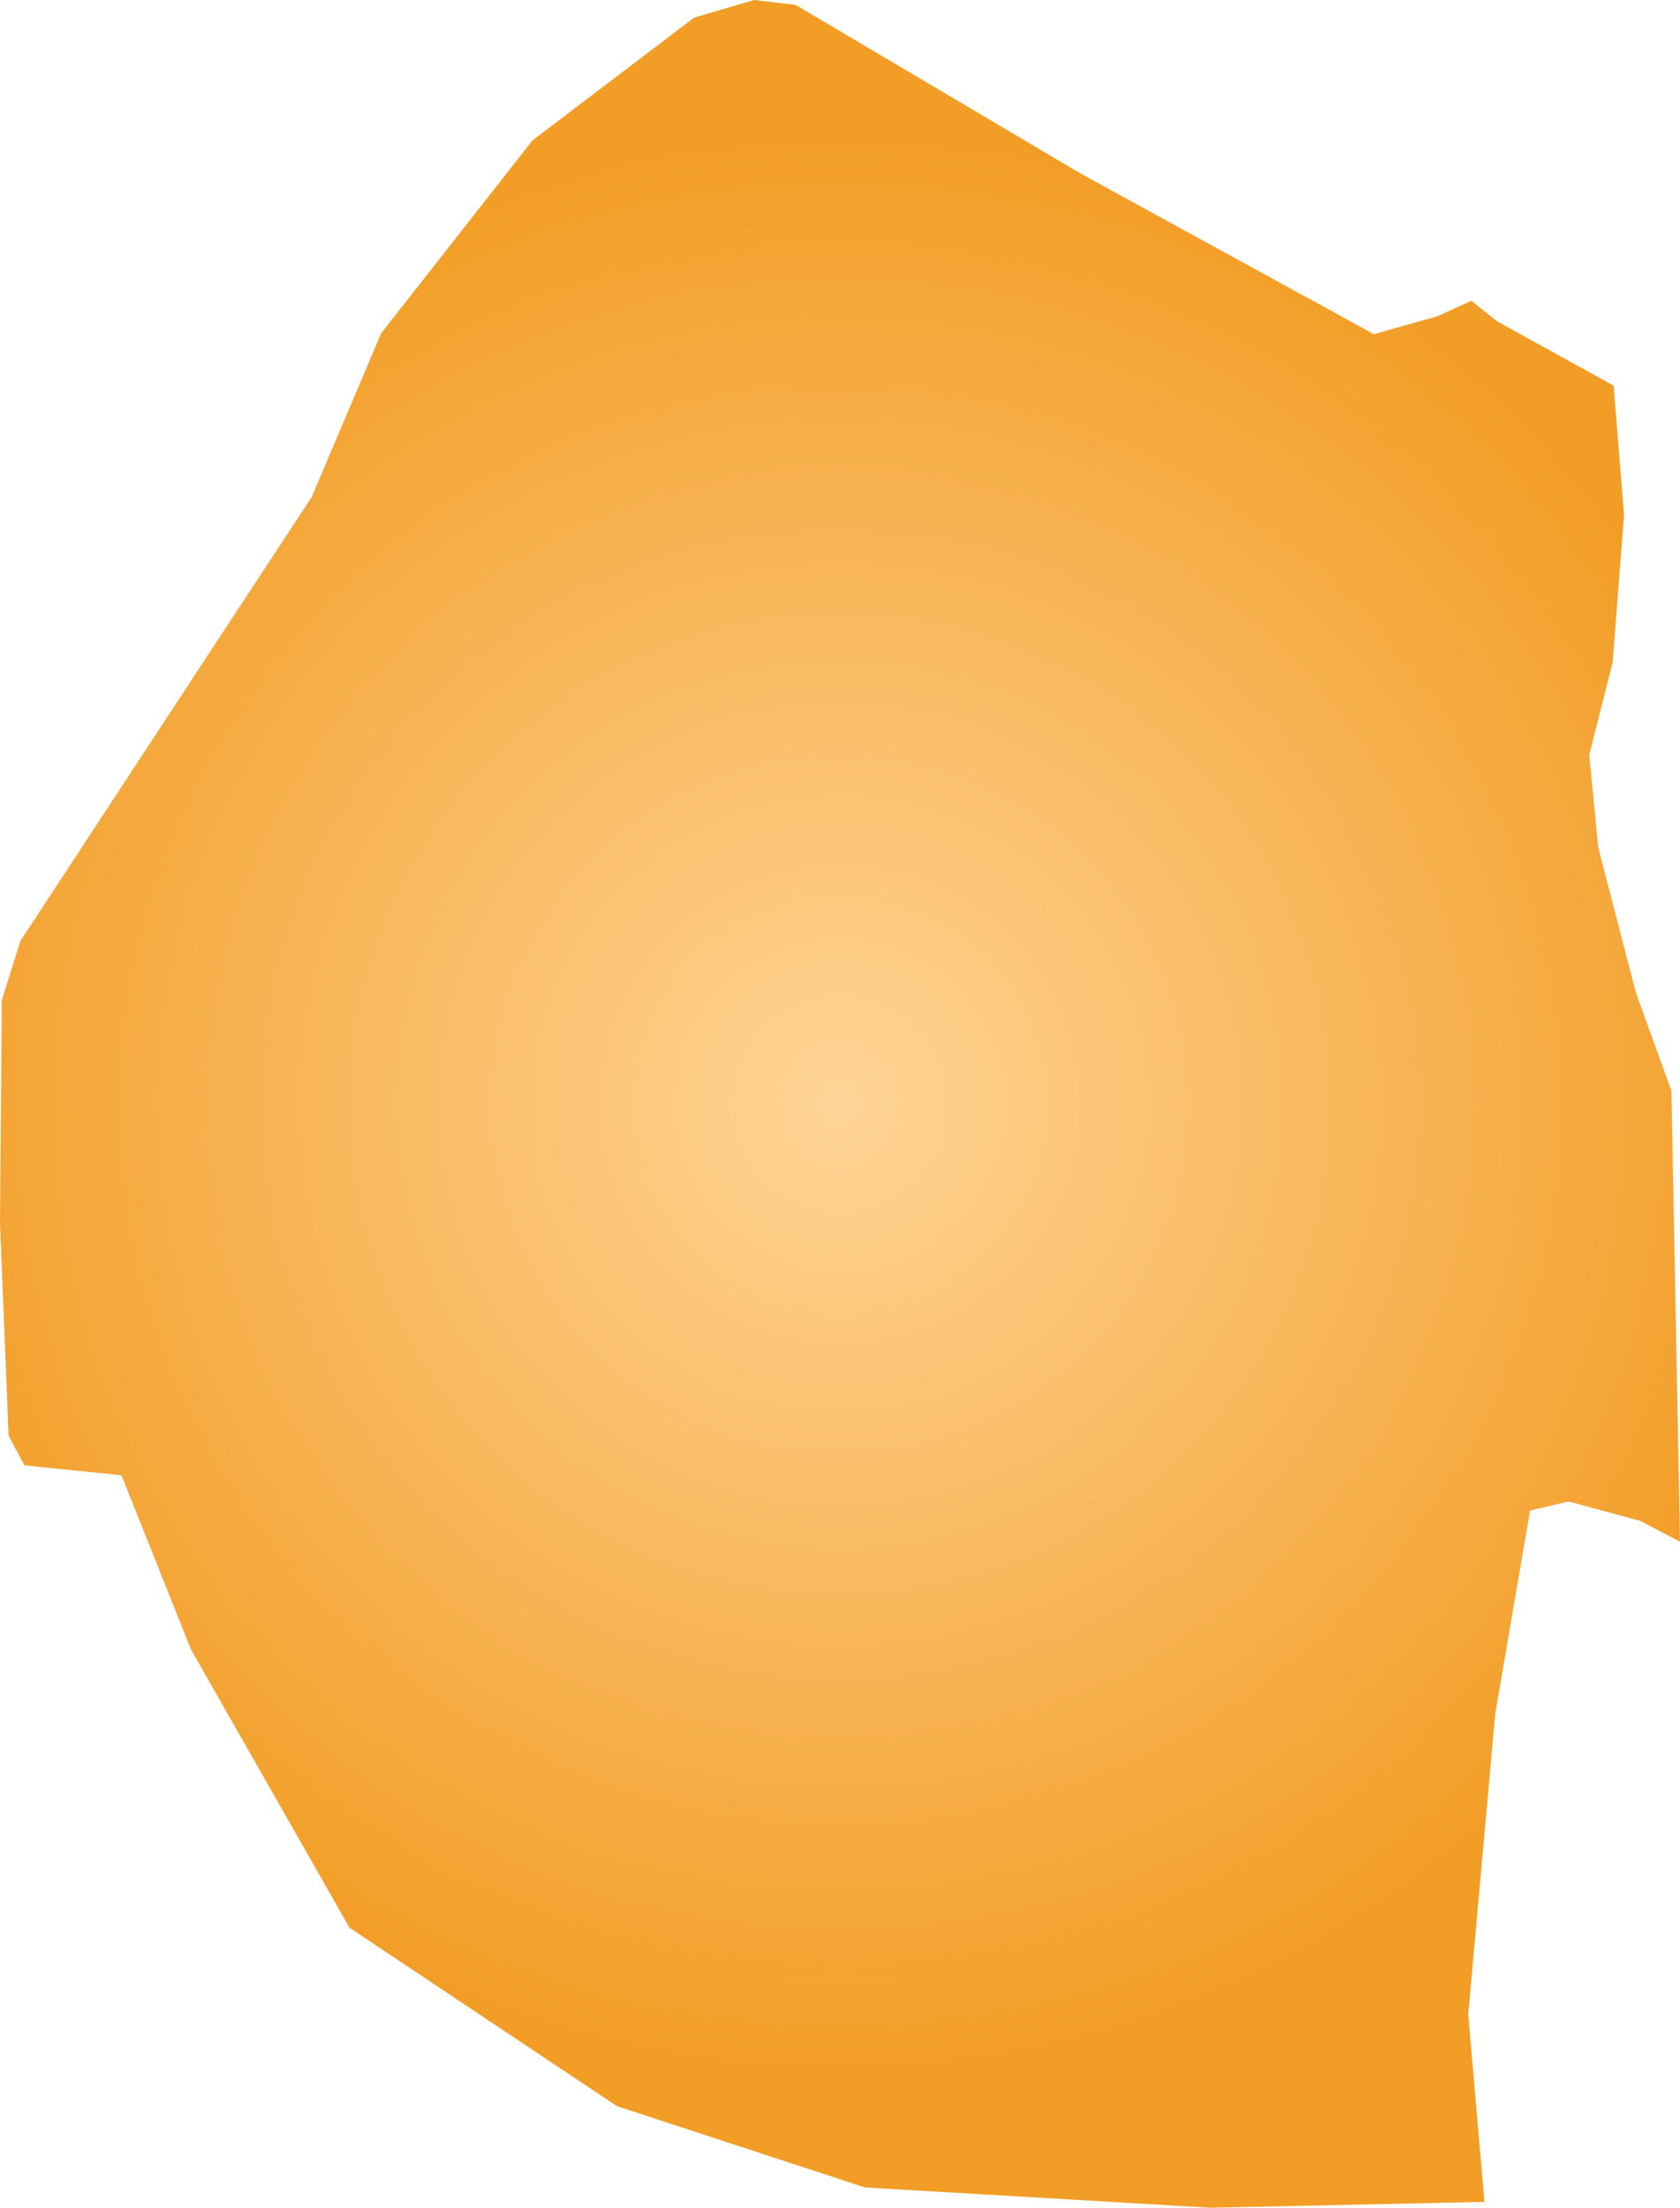 <svg xmlns="http://www.w3.org/2000/svg" xmlns:xlink="http://www.w3.org/1999/xlink" width="3.72" height="4.889" viewBox="0 0 3.72 4.889"><defs><radialGradient id="radial-gradient" cx="1.86" cy="2.445" r="2.172" gradientUnits="userSpaceOnUse"><stop offset="0" stop-color="#ffd496"/><stop offset="1" stop-color="#f29d25"/></radialGradient></defs><title>SZ</title><g id="Layer_2" data-name="Layer 2"><g id="Layer_1-2" data-name="Layer 1"><path id="SZ" d="M3.258.666l.056.045.259.143.023.286-.025.326-.052.206.02.205.083.32.079.219.019.998-.088-.046-.159-.043-.085.02-.077.449-.06.667.036.415-.606.013-.766-.045-.549-.18L.774,4.269.423,3.653.269,3.267.054,3.245.019,3.179,0,2.708l.004-.493.041-.131.398-.607L.69,1.101.844.738,1.179.311,1.537.039,1.67,0l.092.011.632.374L3.042.74,3.184.7Z" fill="url(#radial-gradient)"/></g></g></svg>